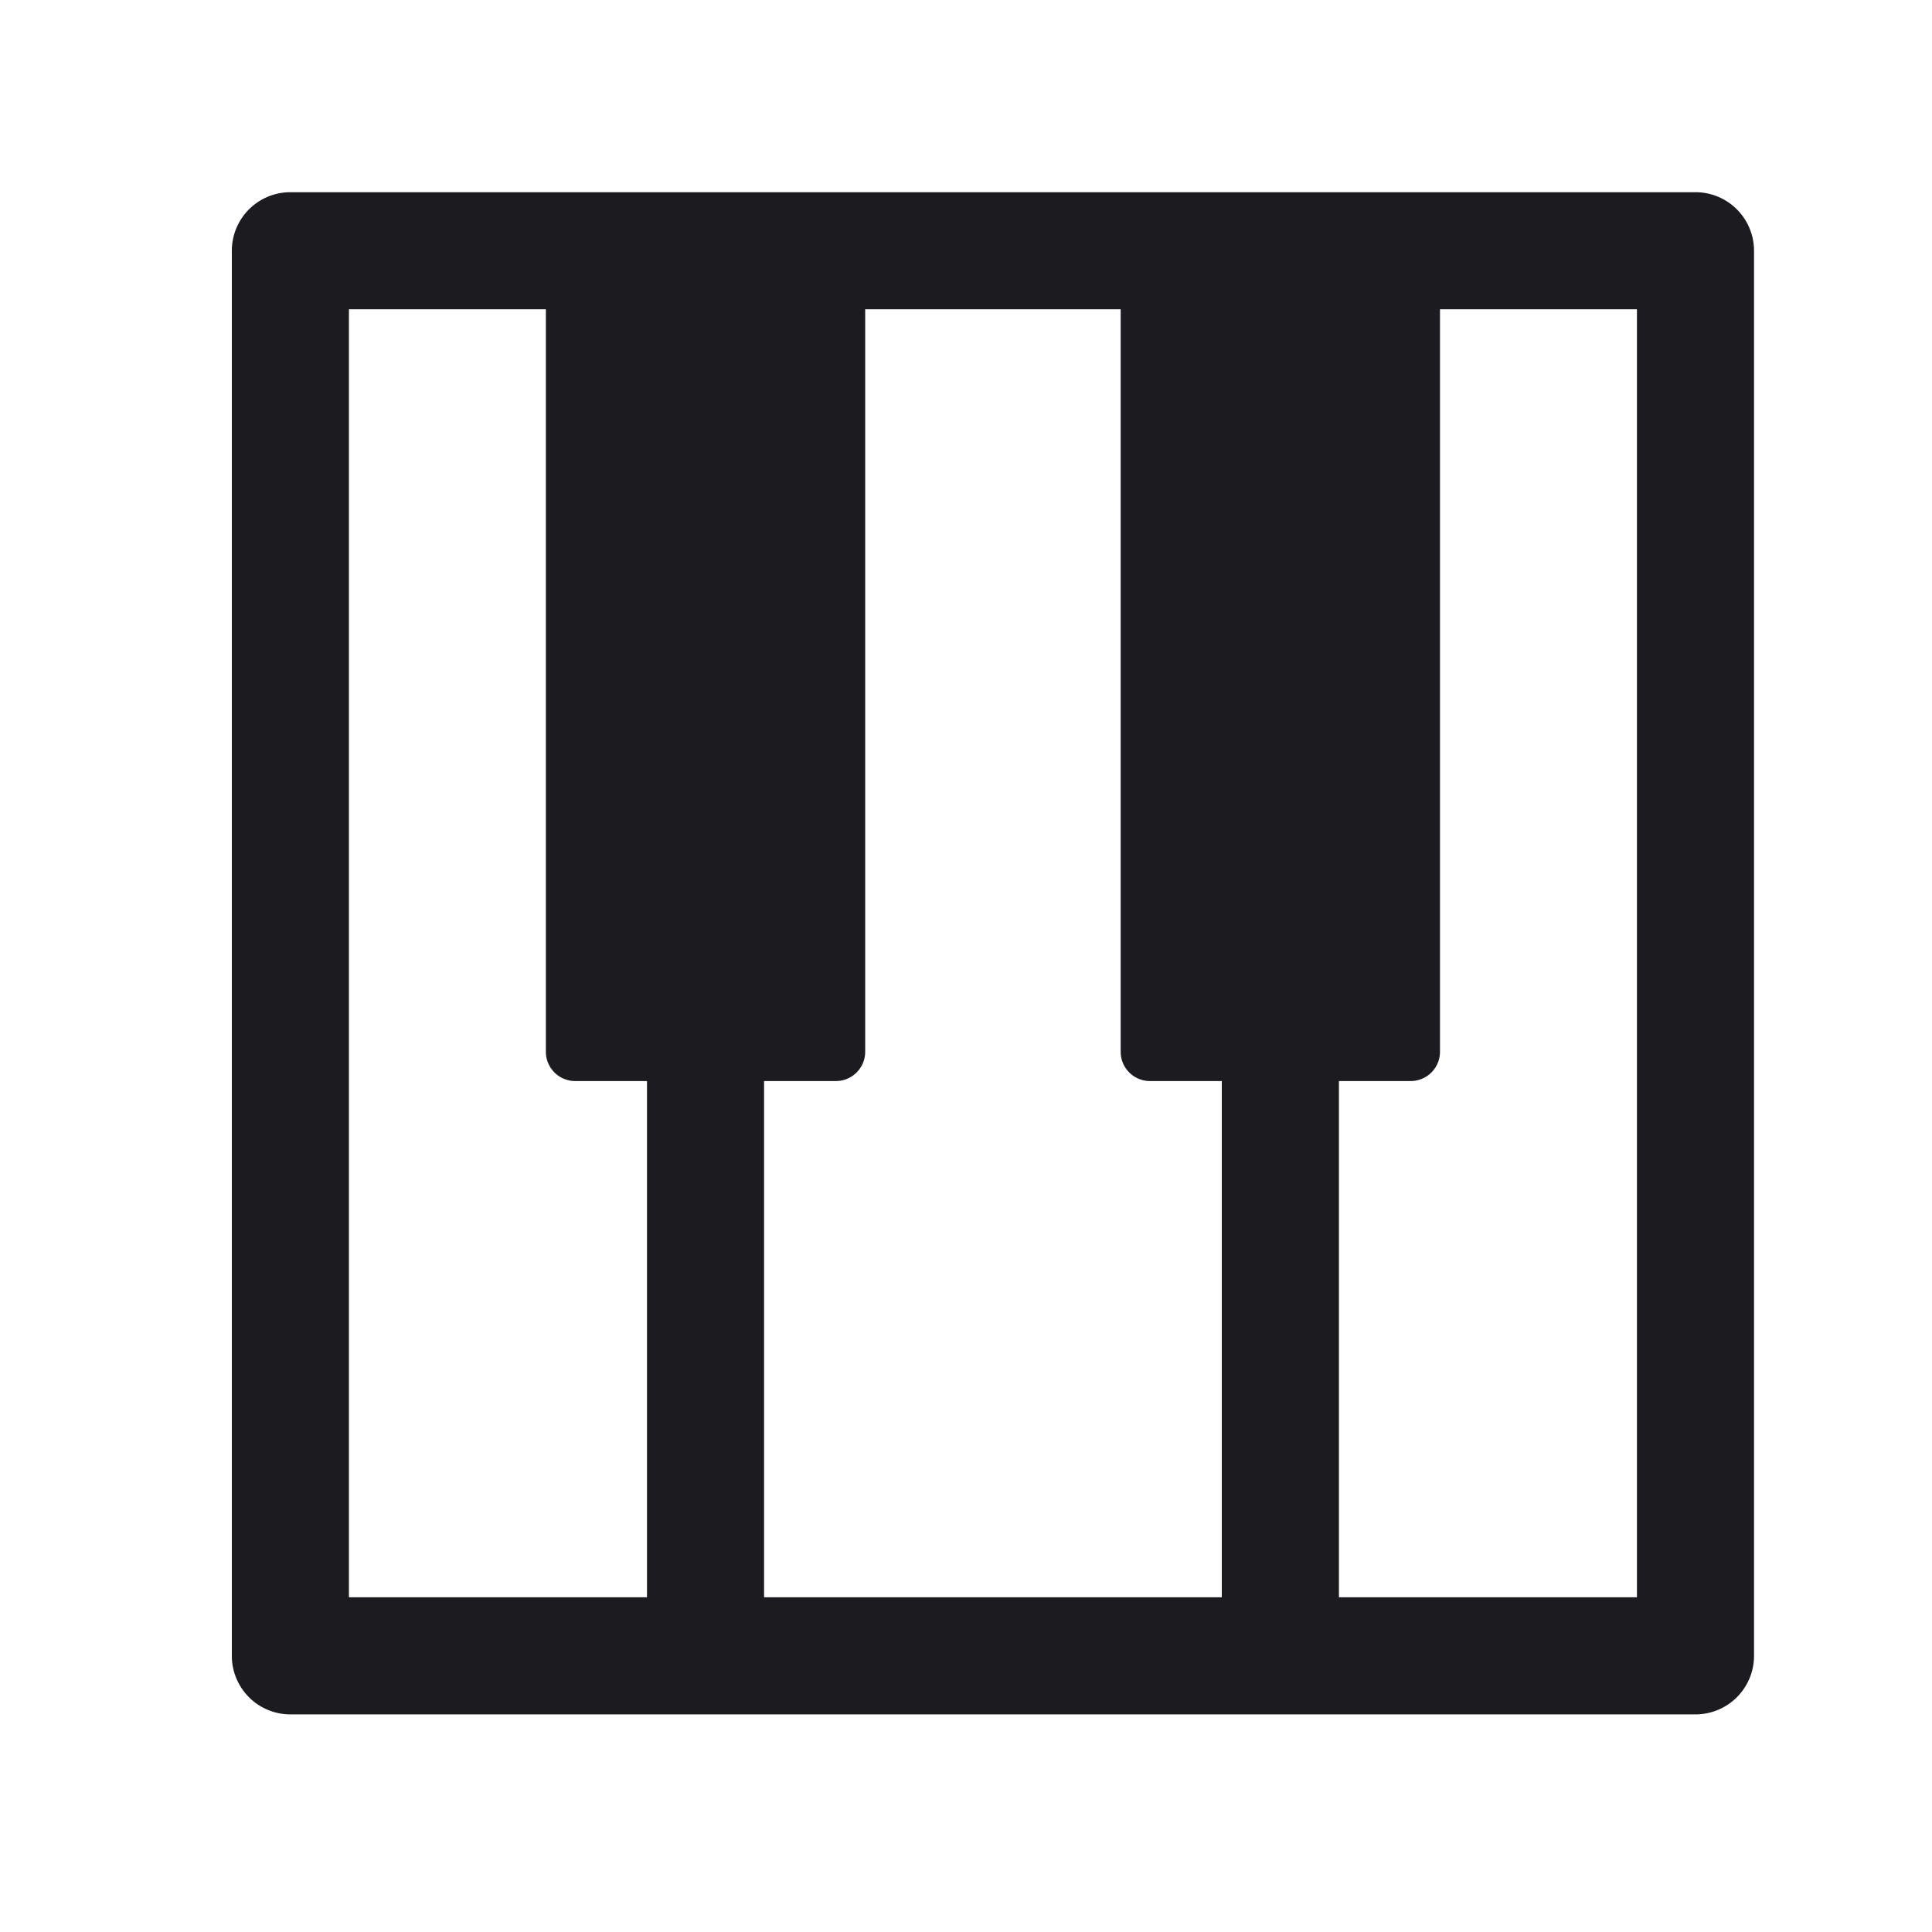 <svg xmlns="http://www.w3.org/2000/svg" width="33" height="33" fill="none"><path fill="#1C1B1F" fill-rule="evenodd" d="M4.96 3.283a1 1 0 0 0-1 1v24a1 1 0 0 0 1 1h24a1 1 0 0 0 1-1v-24a1 1 0 0 0-1-1h-24Zm17.91 24h5.09v-22h-3.364v12.682a.5.5 0 0 1-.5.5H22.87v8.818Zm-2-8.818h-1.228a.5.5 0 0 1-.5-.5V5.283h-4.364v12.682a.5.5 0 0 1-.5.5h-1.227v8.818h7.818v-8.818ZM5.96 5.283h3.364v12.682a.5.5 0 0 0 .5.5h1.227v8.818H5.96v-22Z" clip-rule="evenodd"/></svg>
